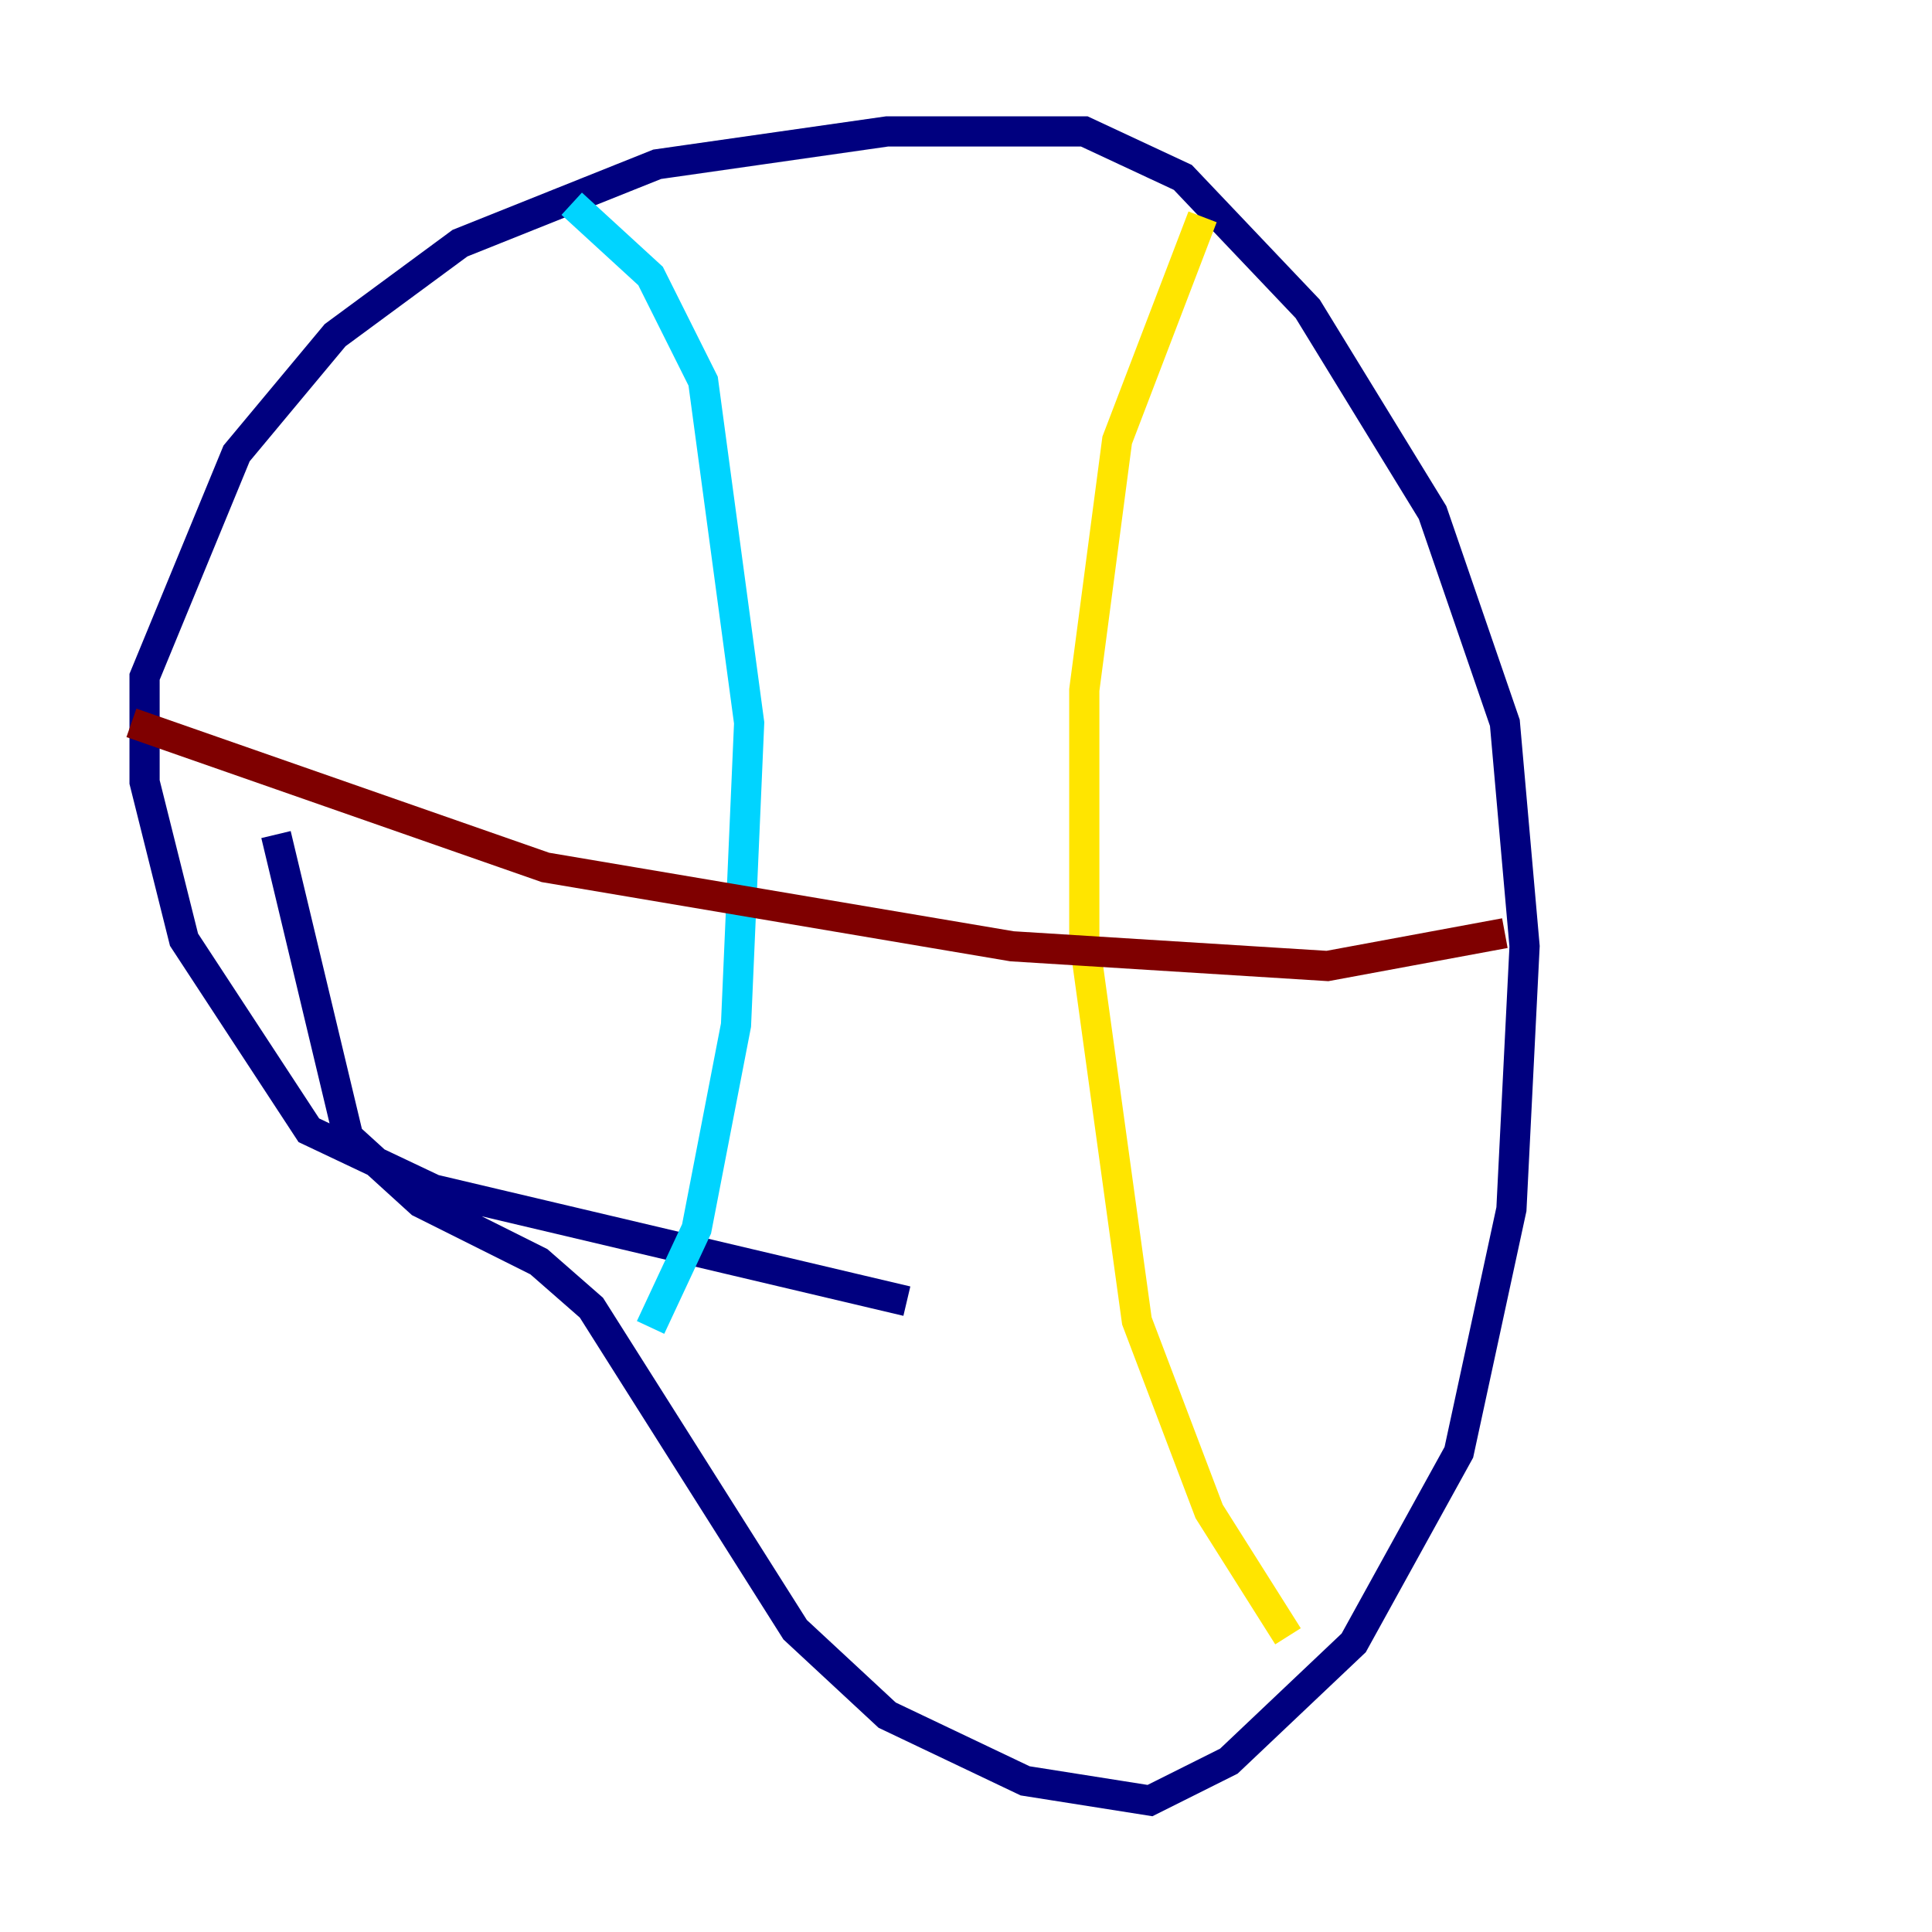 <?xml version="1.0" encoding="utf-8" ?>
<svg baseProfile="tiny" height="128" version="1.2" viewBox="0,0,128,128" width="128" xmlns="http://www.w3.org/2000/svg" xmlns:ev="http://www.w3.org/2001/xml-events" xmlns:xlink="http://www.w3.org/1999/xlink"><defs /><polyline fill="none" points="60.082,86.204 28.735,78.803 20.463,74.884 12.191,62.258 9.578,51.809 9.578,44.843 15.674,30.041 22.204,22.204 30.476,16.109 43.537,10.884 58.776,8.707 71.837,8.707 78.367,11.755 86.639,20.463 94.912,33.959 99.701,47.891 101.007,62.694 100.136,80.109 96.653,96.218 89.687,108.844 81.415,116.68 76.191,119.293 67.918,117.986 58.776,113.633 52.68,107.973 39.184,86.639 35.701,83.592 27.864,79.674 23.075,75.32 18.286,55.292" stroke="#00007f" stroke-width="2" /><polyline fill="none" points="37.878,13.497 43.102,18.286 46.585,25.252 49.633,47.891 48.762,67.918 46.15,81.415 43.102,87.946" stroke="#00d4ff" stroke-width="2" /><polyline fill="none" points="79.674,14.367 74.014,29.17 71.837,45.714 71.837,62.258 75.32,87.51 80.109,100.136 85.333,108.408" stroke="#ffe500" stroke-width="2" /><polyline fill="none" points="8.707,47.891 36.136,57.469 67.048,62.694 87.946,64.0 99.701,61.823" stroke="#7f0000" stroke-width="2" /></svg>